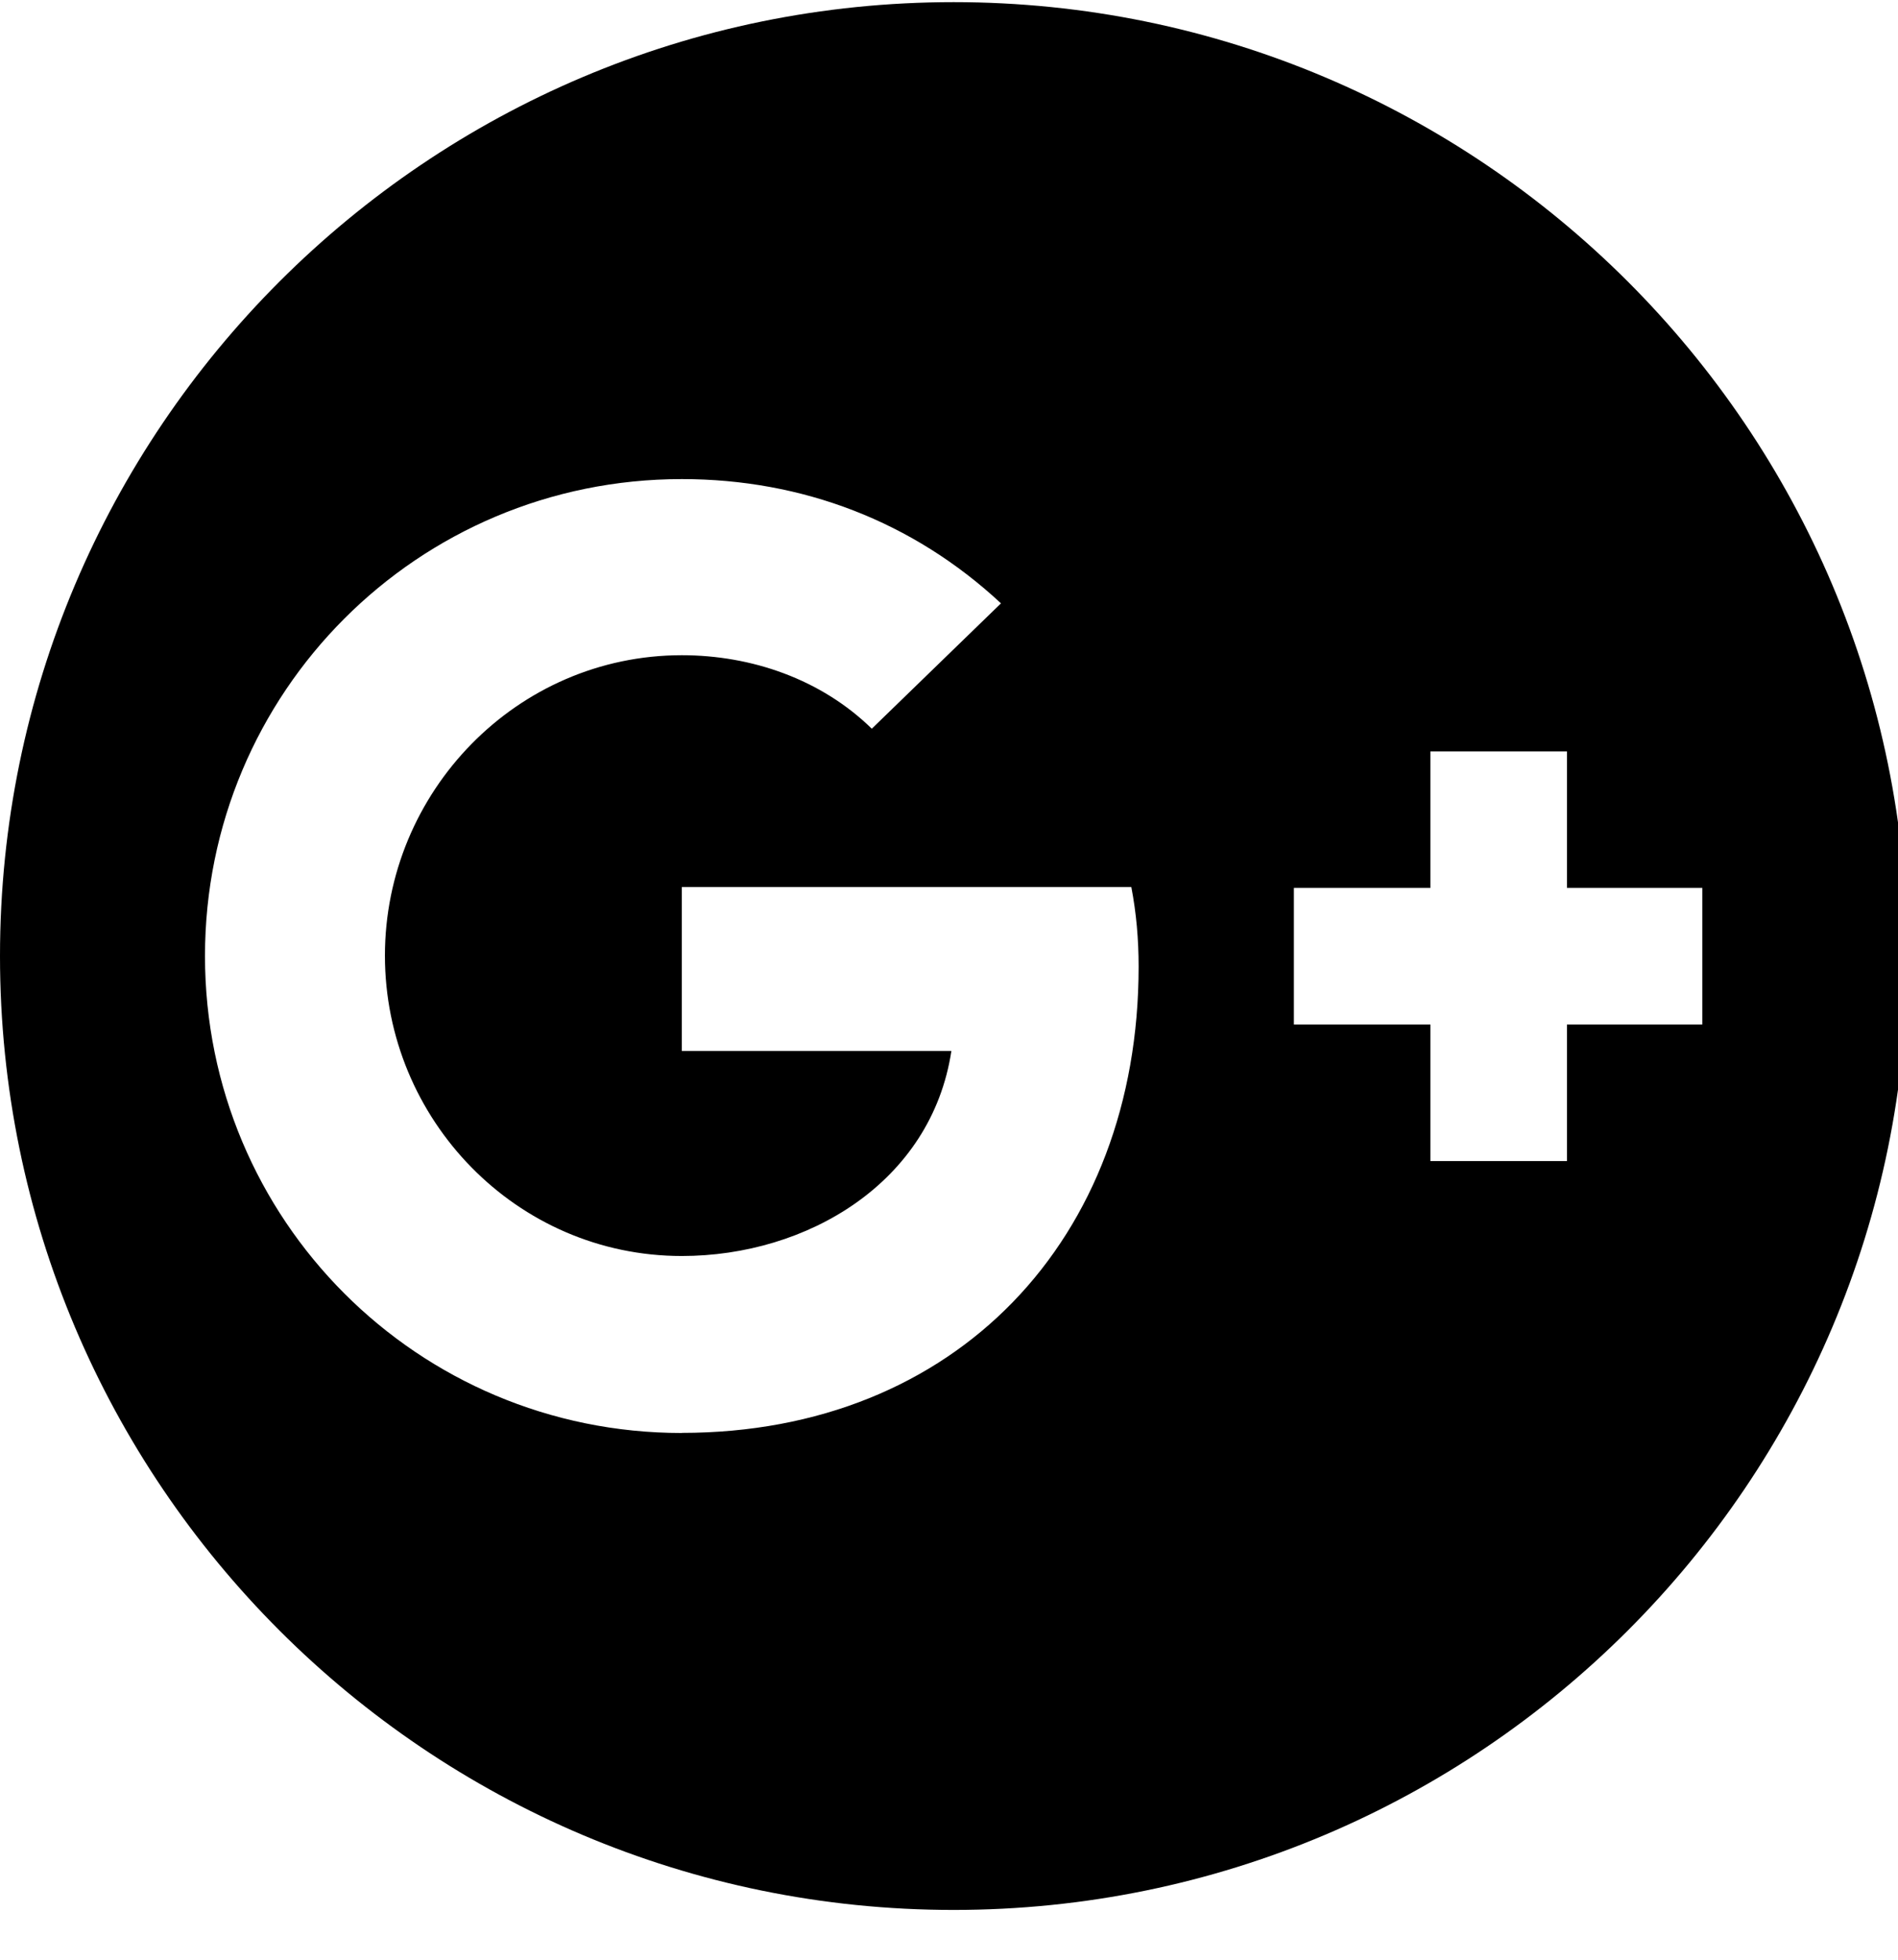 <!-- Generated by IcoMoon.io -->
<svg version="1.1" xmlns="http://www.w3.org/2000/svg" width="31" height="32" viewBox="0 0 31 32">
<title>google-plus</title>
<path d="M15.576 0.035c-8.598 0-15.576 6.978-15.576 15.576s6.978 15.576 15.576 15.576 15.576-6.978 15.576-15.576-6.978-15.576-15.576-15.576zM11.136 23.399c-4.321 0-7.788-3.486-7.788-7.788s3.467-7.788 7.788-7.788c1.966 0 3.775 0.691 5.213 2.029l-2.11 2.047c-0.829-0.81-1.966-1.2-3.103-1.2-2.694 0-4.849 2.23-4.849 4.905s2.148 4.905 4.849 4.905c2.047 0 4.076-1.2 4.403-3.348h-4.403v-2.676h7.342c0.082 0.427 0.119 0.854 0.119 1.3 0 4.447-2.983 7.612-7.461 7.612zM25.593 16.729v2.23h-2.23v-2.23h-2.23v-2.23h2.23v-2.23h2.23v2.23h2.211v2.23h-2.211z"></path>
</svg>
